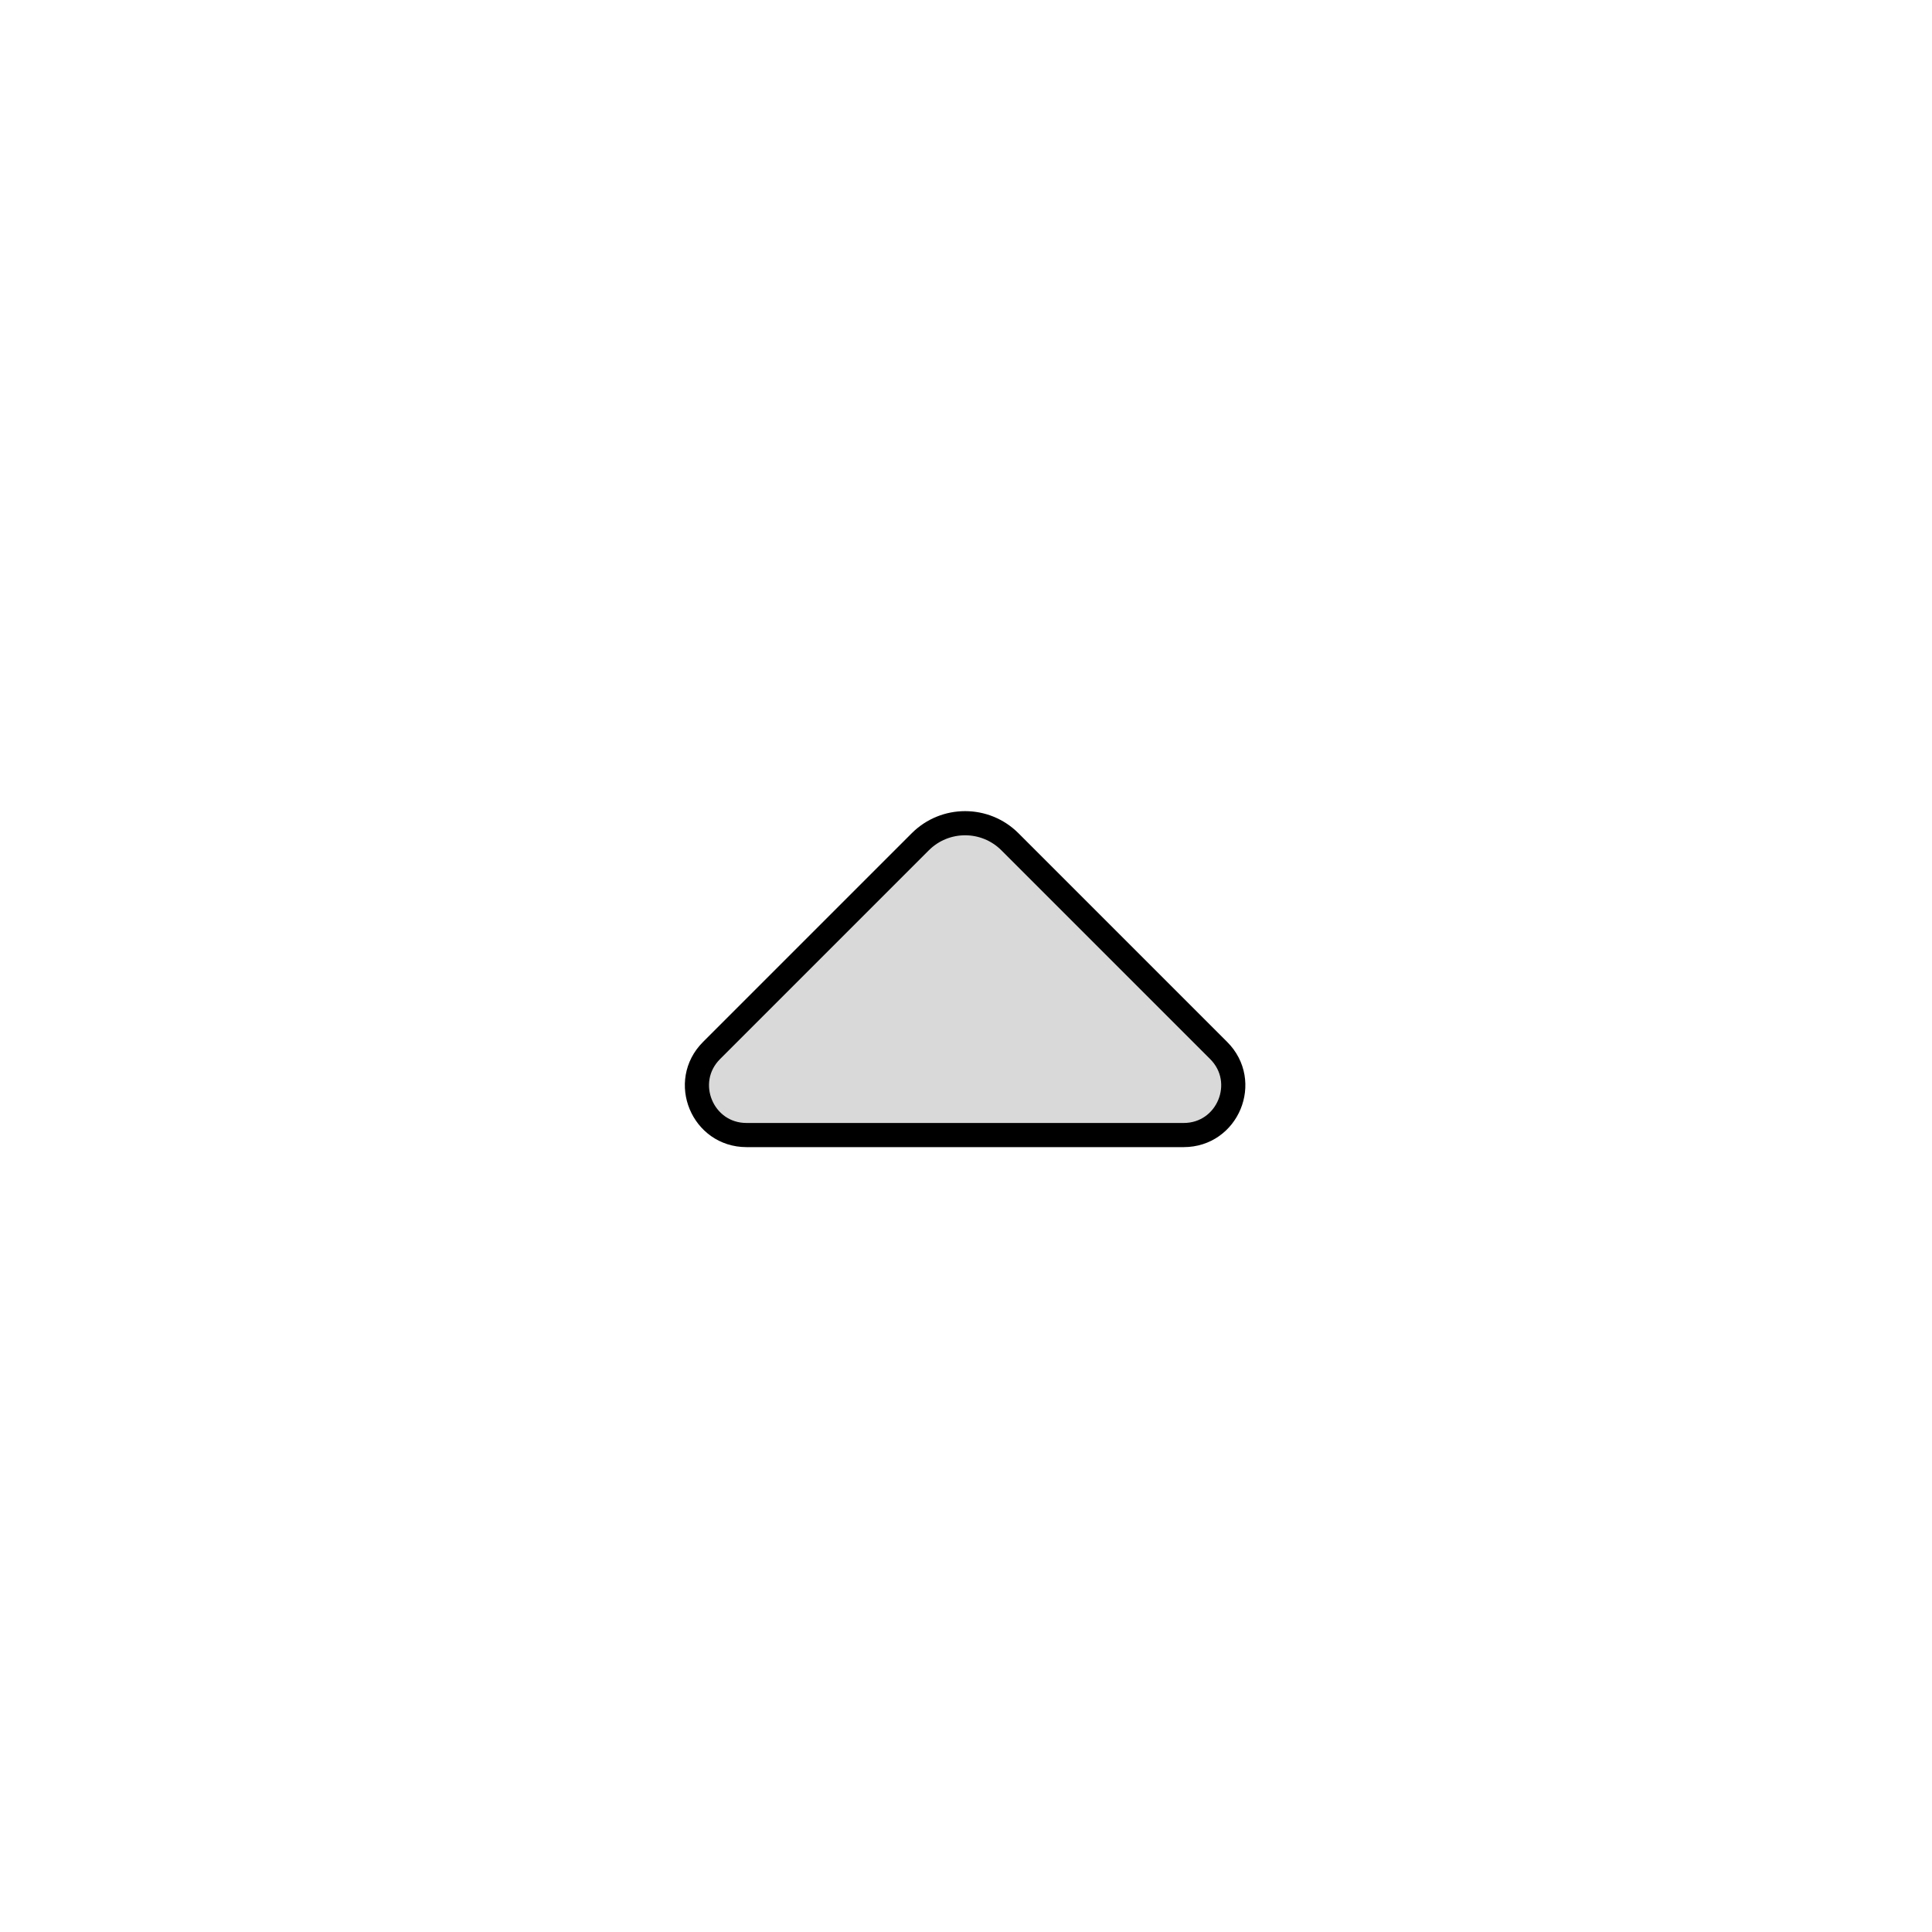 <svg viewBox="0 0 80 80" fill="none">
  <path d="M49.013 47L30.913 47C29.086 47 28.171 44.792 29.463 43.5L38.107 34.856C39.132 33.831 40.794 33.831 41.819 34.856L50.463 43.5C51.755 44.792 50.84 47 49.013 47Z" fill="currentColor" fill-opacity="0.15" stroke="currentColor" stroke-linecap="round" stroke-linejoin="round" />
</svg>